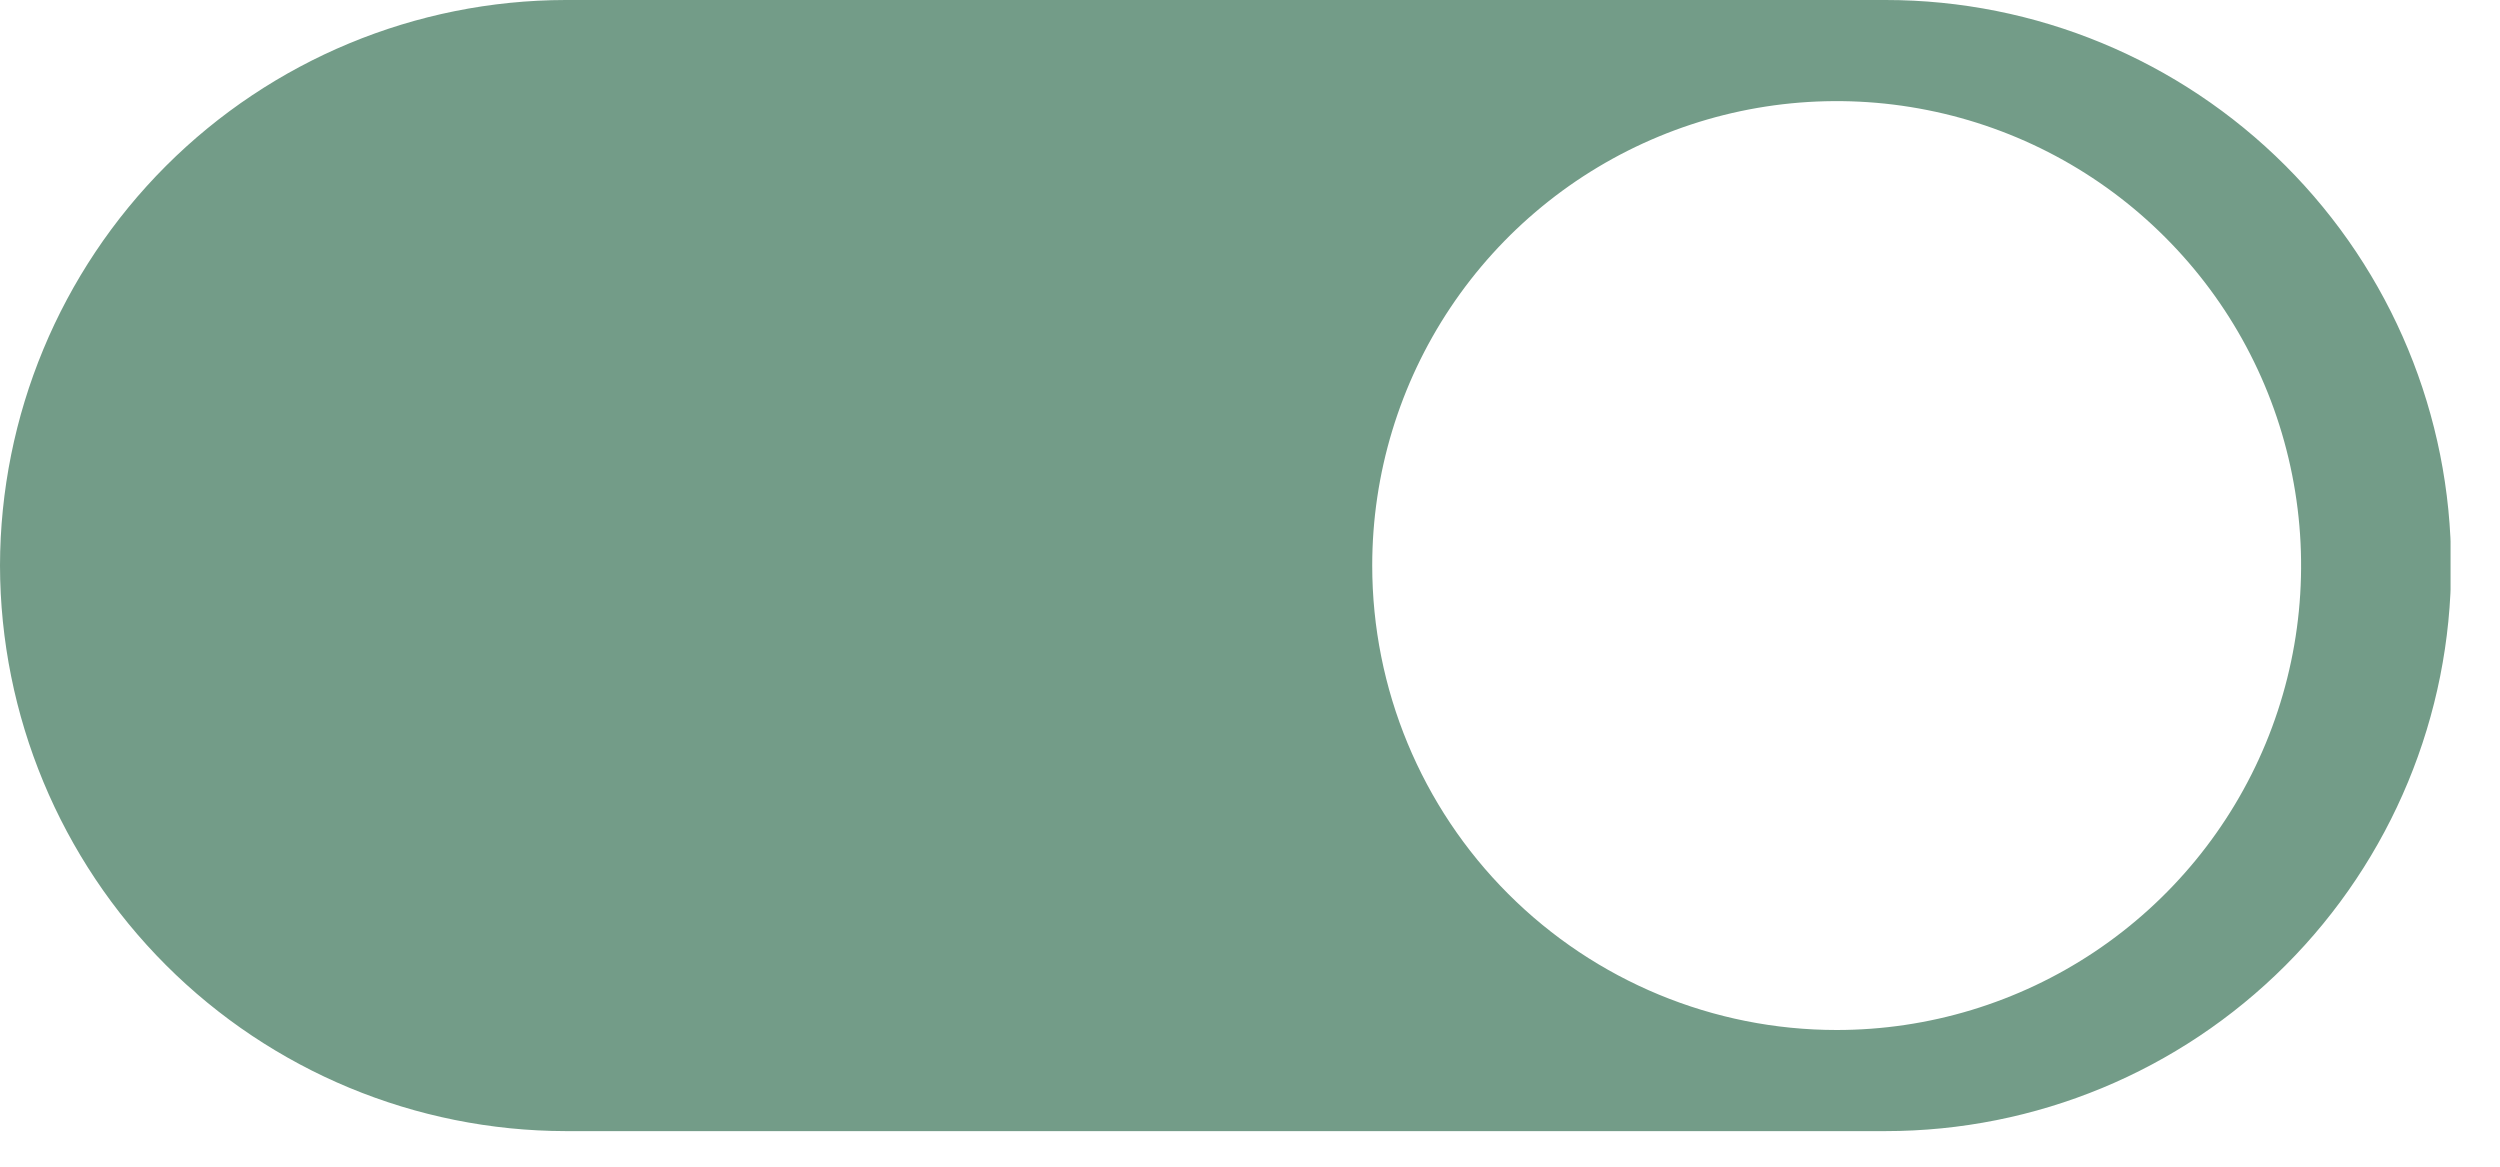 <svg width="45" height="21" viewBox="0 0 45 21" fill="none" xmlns="http://www.w3.org/2000/svg">
<g clip-path="url(#clip0_601_372)">
<path d="M0 10.18C0.005 12.878 1.08 15.464 2.987 17.372C4.895 19.28 7.482 20.355 10.18 20.36H33.94C36.64 20.36 39.229 19.288 41.138 17.378C43.047 15.469 44.12 12.88 44.12 10.18C44.12 7.48 43.047 4.891 41.138 2.982C39.229 1.073 36.64 0 33.94 0H10.18C7.482 0.005 4.895 1.08 2.987 2.987C1.08 4.895 0.005 7.482 0 10.18V10.18ZM24.7 10.18C24.7 8.527 25.19 6.91 26.109 5.535C27.027 4.161 28.333 3.089 29.861 2.456C31.388 1.824 33.069 1.658 34.691 1.981C36.313 2.303 37.802 3.099 38.971 4.269C40.141 5.438 40.937 6.927 41.259 8.549C41.582 10.171 41.416 11.852 40.784 13.379C40.151 14.907 39.079 16.212 37.705 17.131C36.33 18.05 34.714 18.54 33.06 18.54C30.843 18.54 28.716 17.659 27.149 16.091C25.581 14.524 24.7 12.397 24.7 10.18Z" fill="#739C88"/>
</g>
<defs>
<clipPath id="clip0_601_372">
<rect width="44.11" height="20.36" fill="white"/>
</clipPath>
</defs>
</svg>
